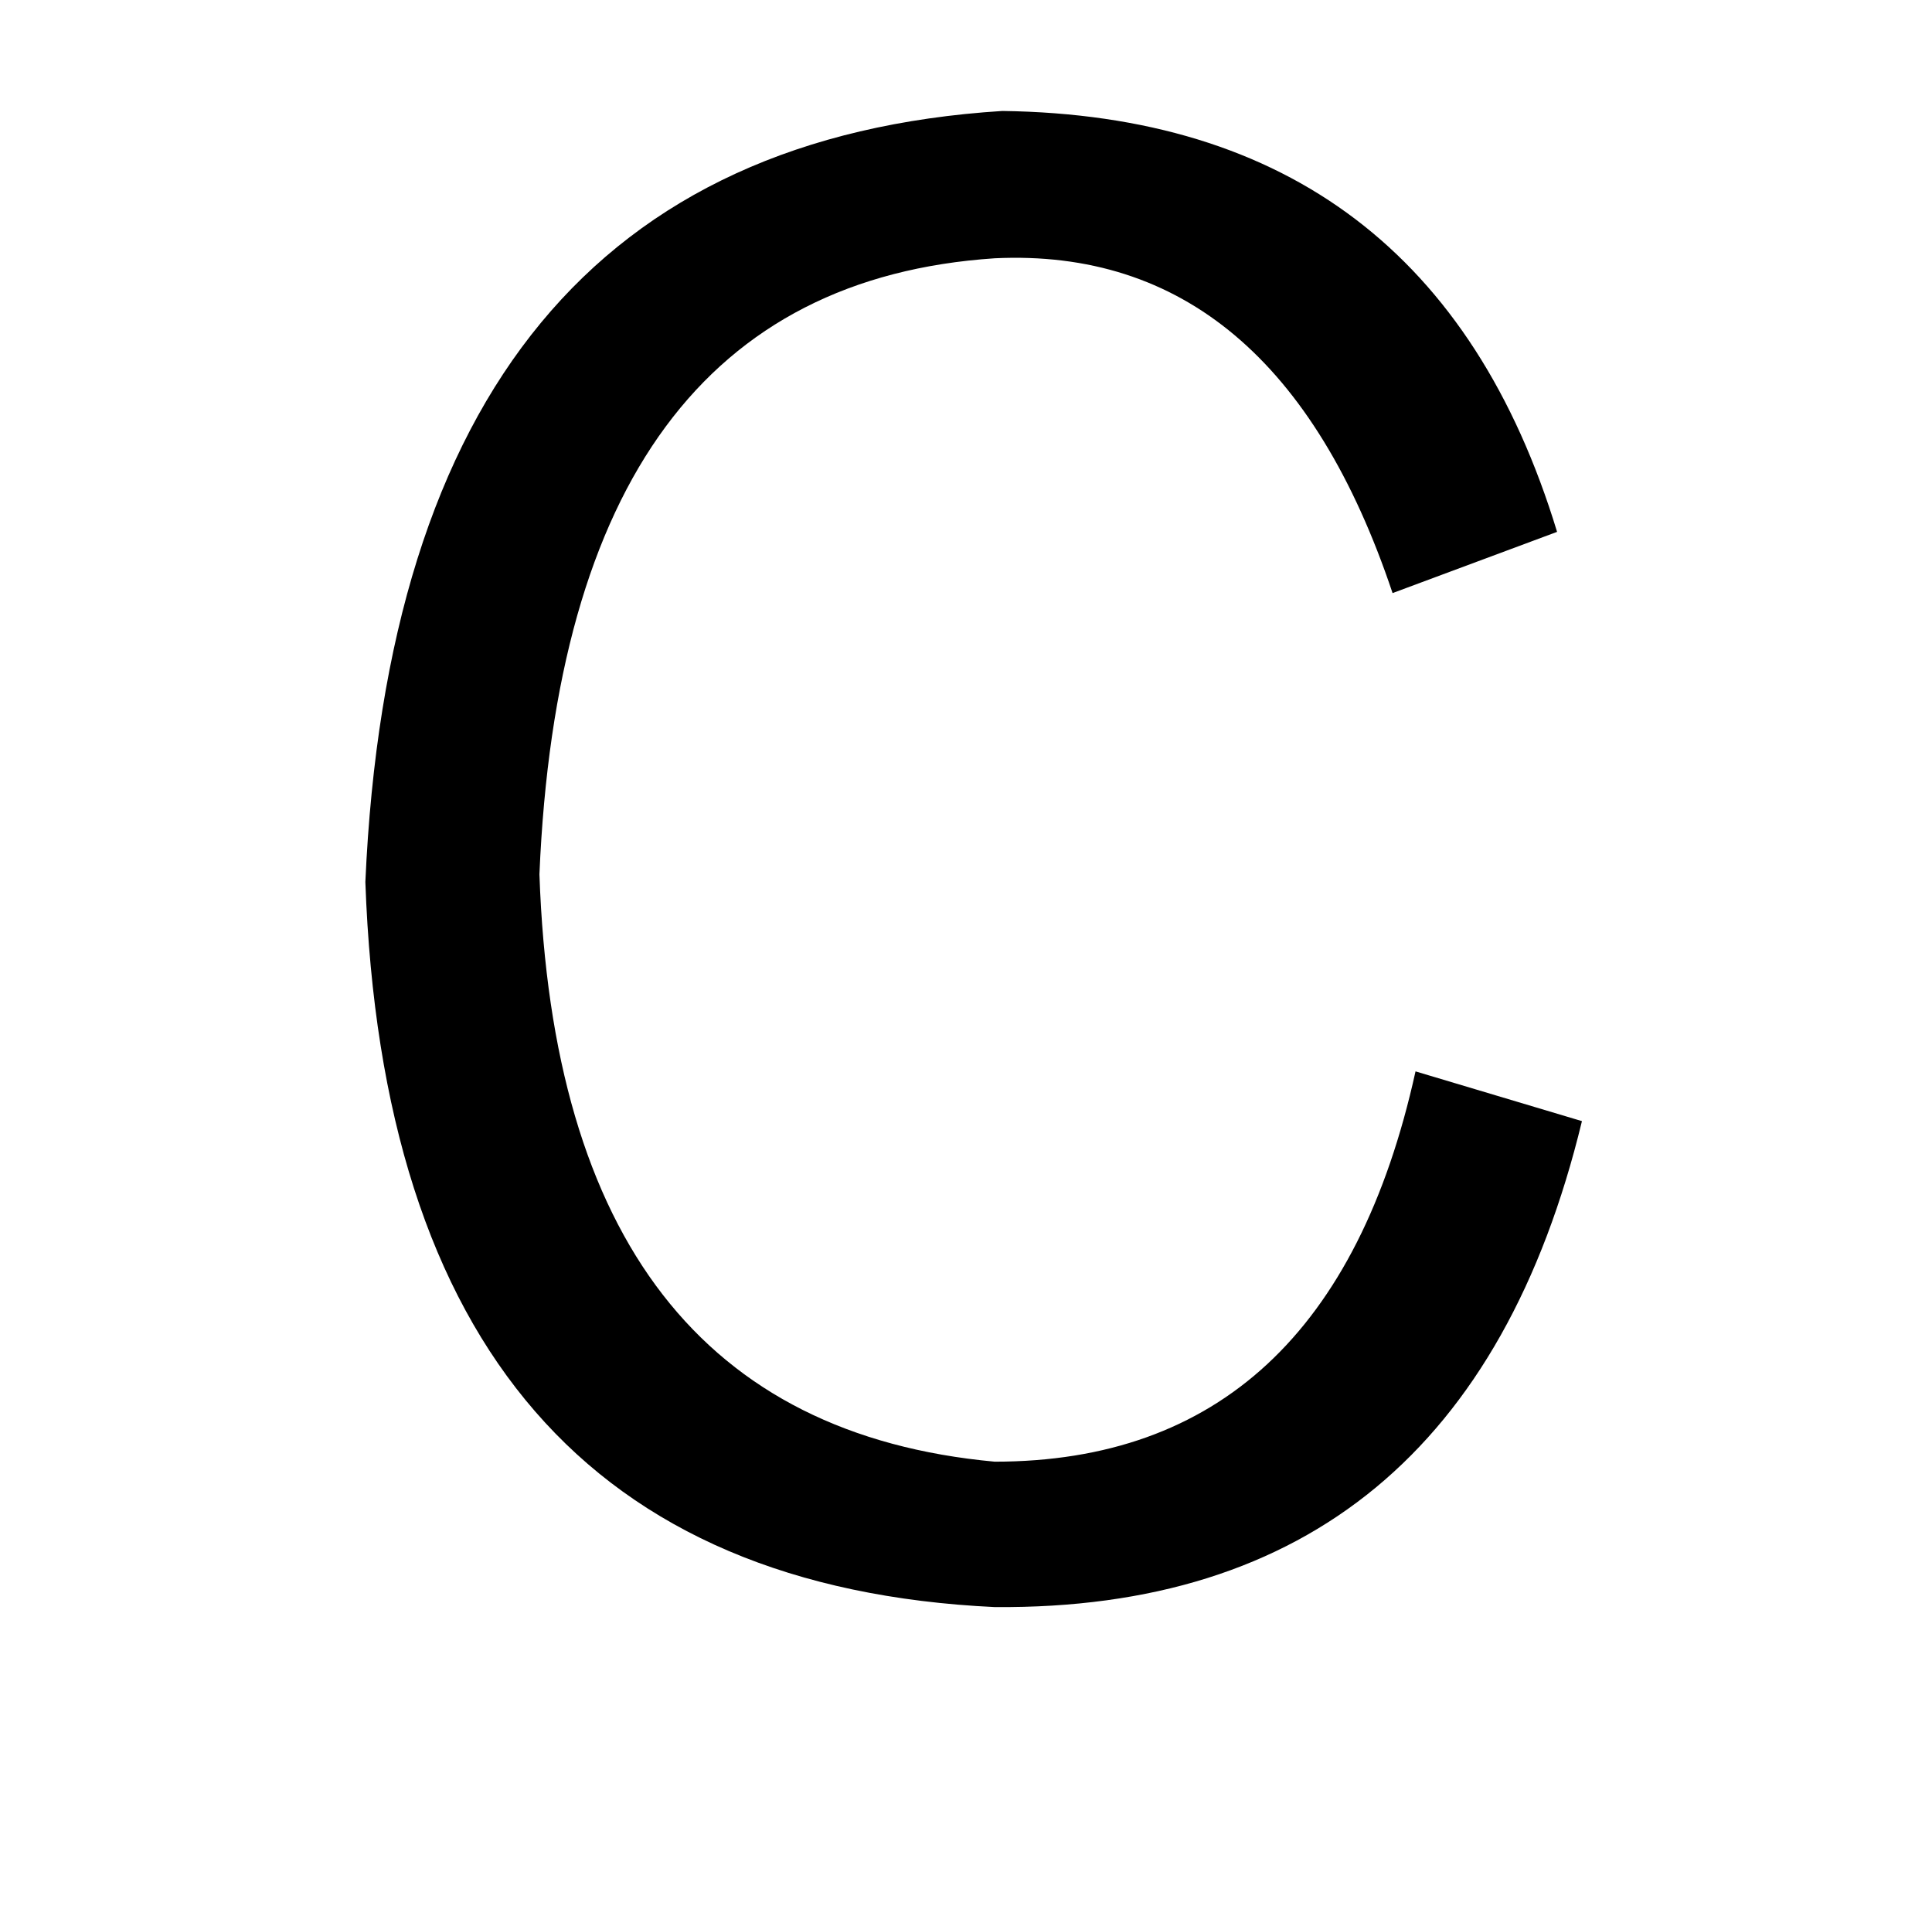 <?xml version="1.0" standalone="no"?>
<!DOCTYPE svg PUBLIC "-//W3C//DTD SVG 1.1//EN" "http://www.w3.org/Graphics/SVG/1.1/DTD/svg11.dtd" >
<svg xmlns="http://www.w3.org/2000/svg" xmlns:xlink="http://www.w3.org/1999/xlink" version="1.1" viewBox="-10 0 1010 1000">
   <path fill="currentColor"
d="M730 560l87 26q-62 256 -307 254q-316 -15 -329 -379q17 -383 333 -403q224 3 290 220l-86 32q-61 -182 -208 -175q-225 15 -238 322q10 286 238 307q175 0 220 -204z" />
</svg>
